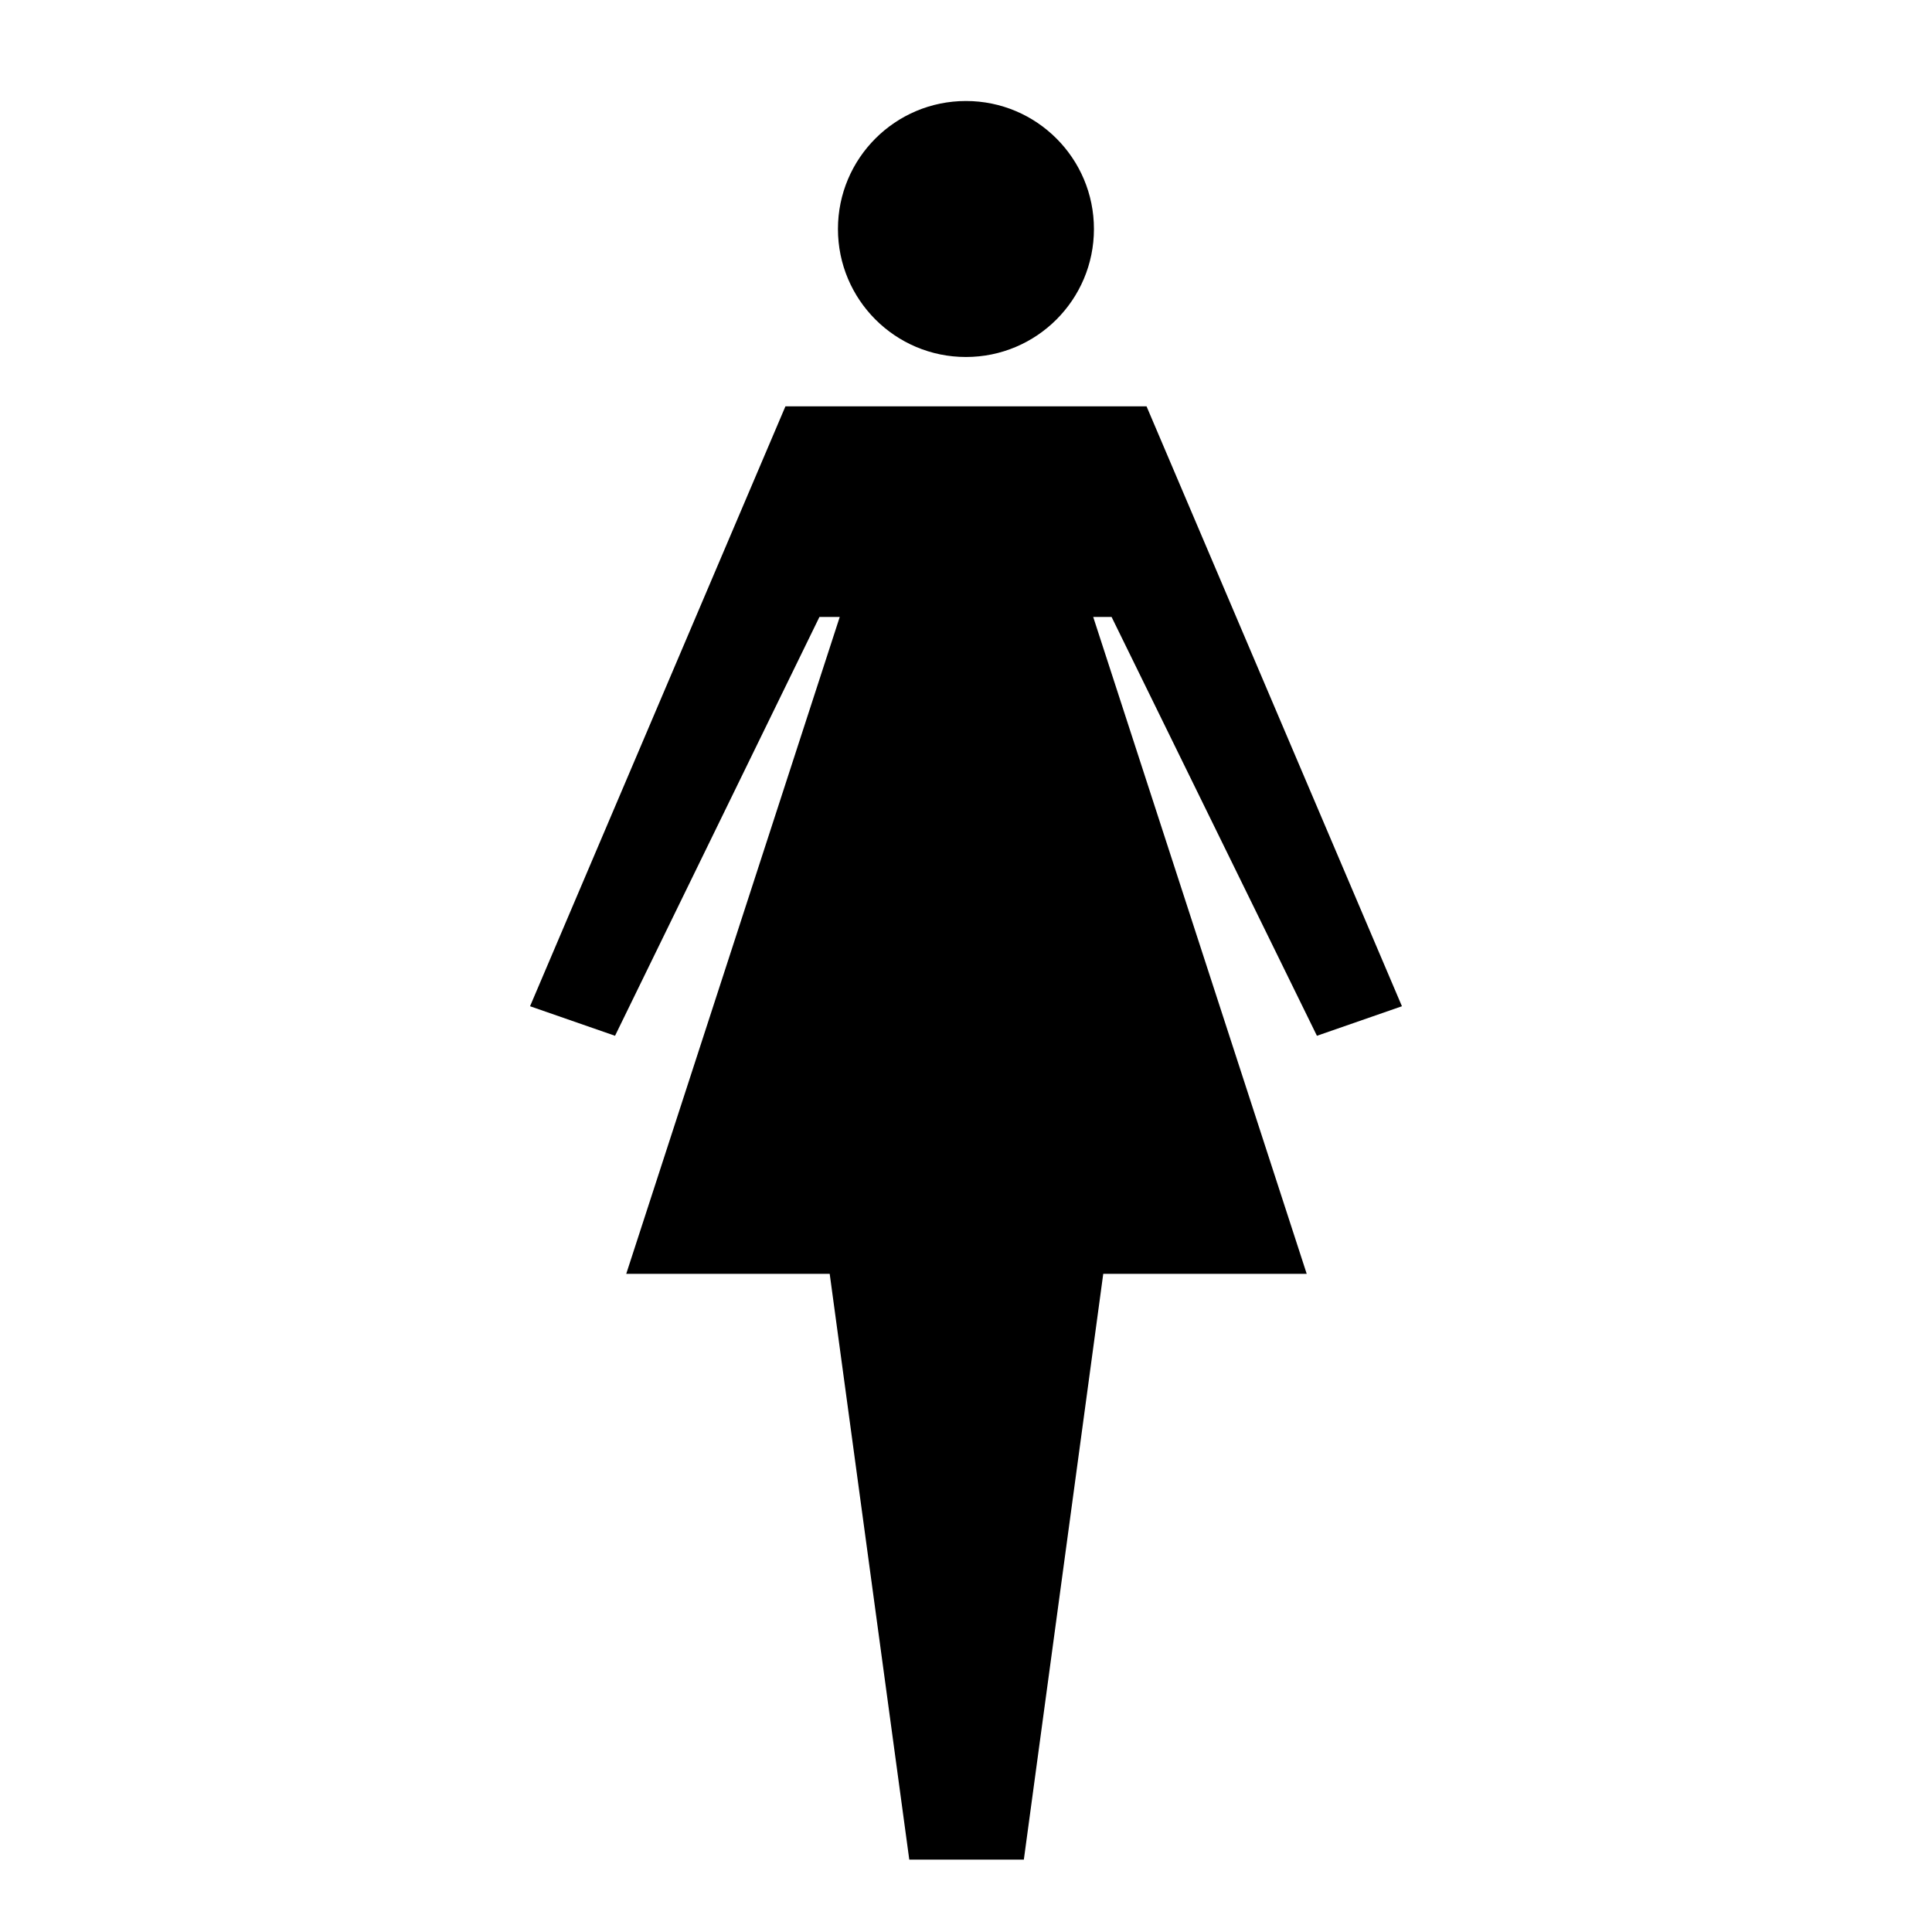 <svg xmlns="http://www.w3.org/2000/svg" xmlns:xlink="http://www.w3.org/1999/xlink" version="1.1" id="Layer_1" x="0px" y="0px" width="100px" height="100px" viewBox="0 0 100 100" enable-background="new 0 0 100 100" xml:space="preserve">
<g>
	<polygon points="57.535,31.933 56.584,31.933 67.635,65.933 57.104,65.933 52.994,96.253 47.064,96.253 42.945,65.933    32.414,65.933 43.465,31.933 42.414,31.933 31.834,53.612 27.435,52.083 40.654,21.032 59.345,21.032 72.564,52.083 68.164,53.612     "/>
	<circle cx="49.997" cy="11.853" r="6.625"/>
</g>
</svg>